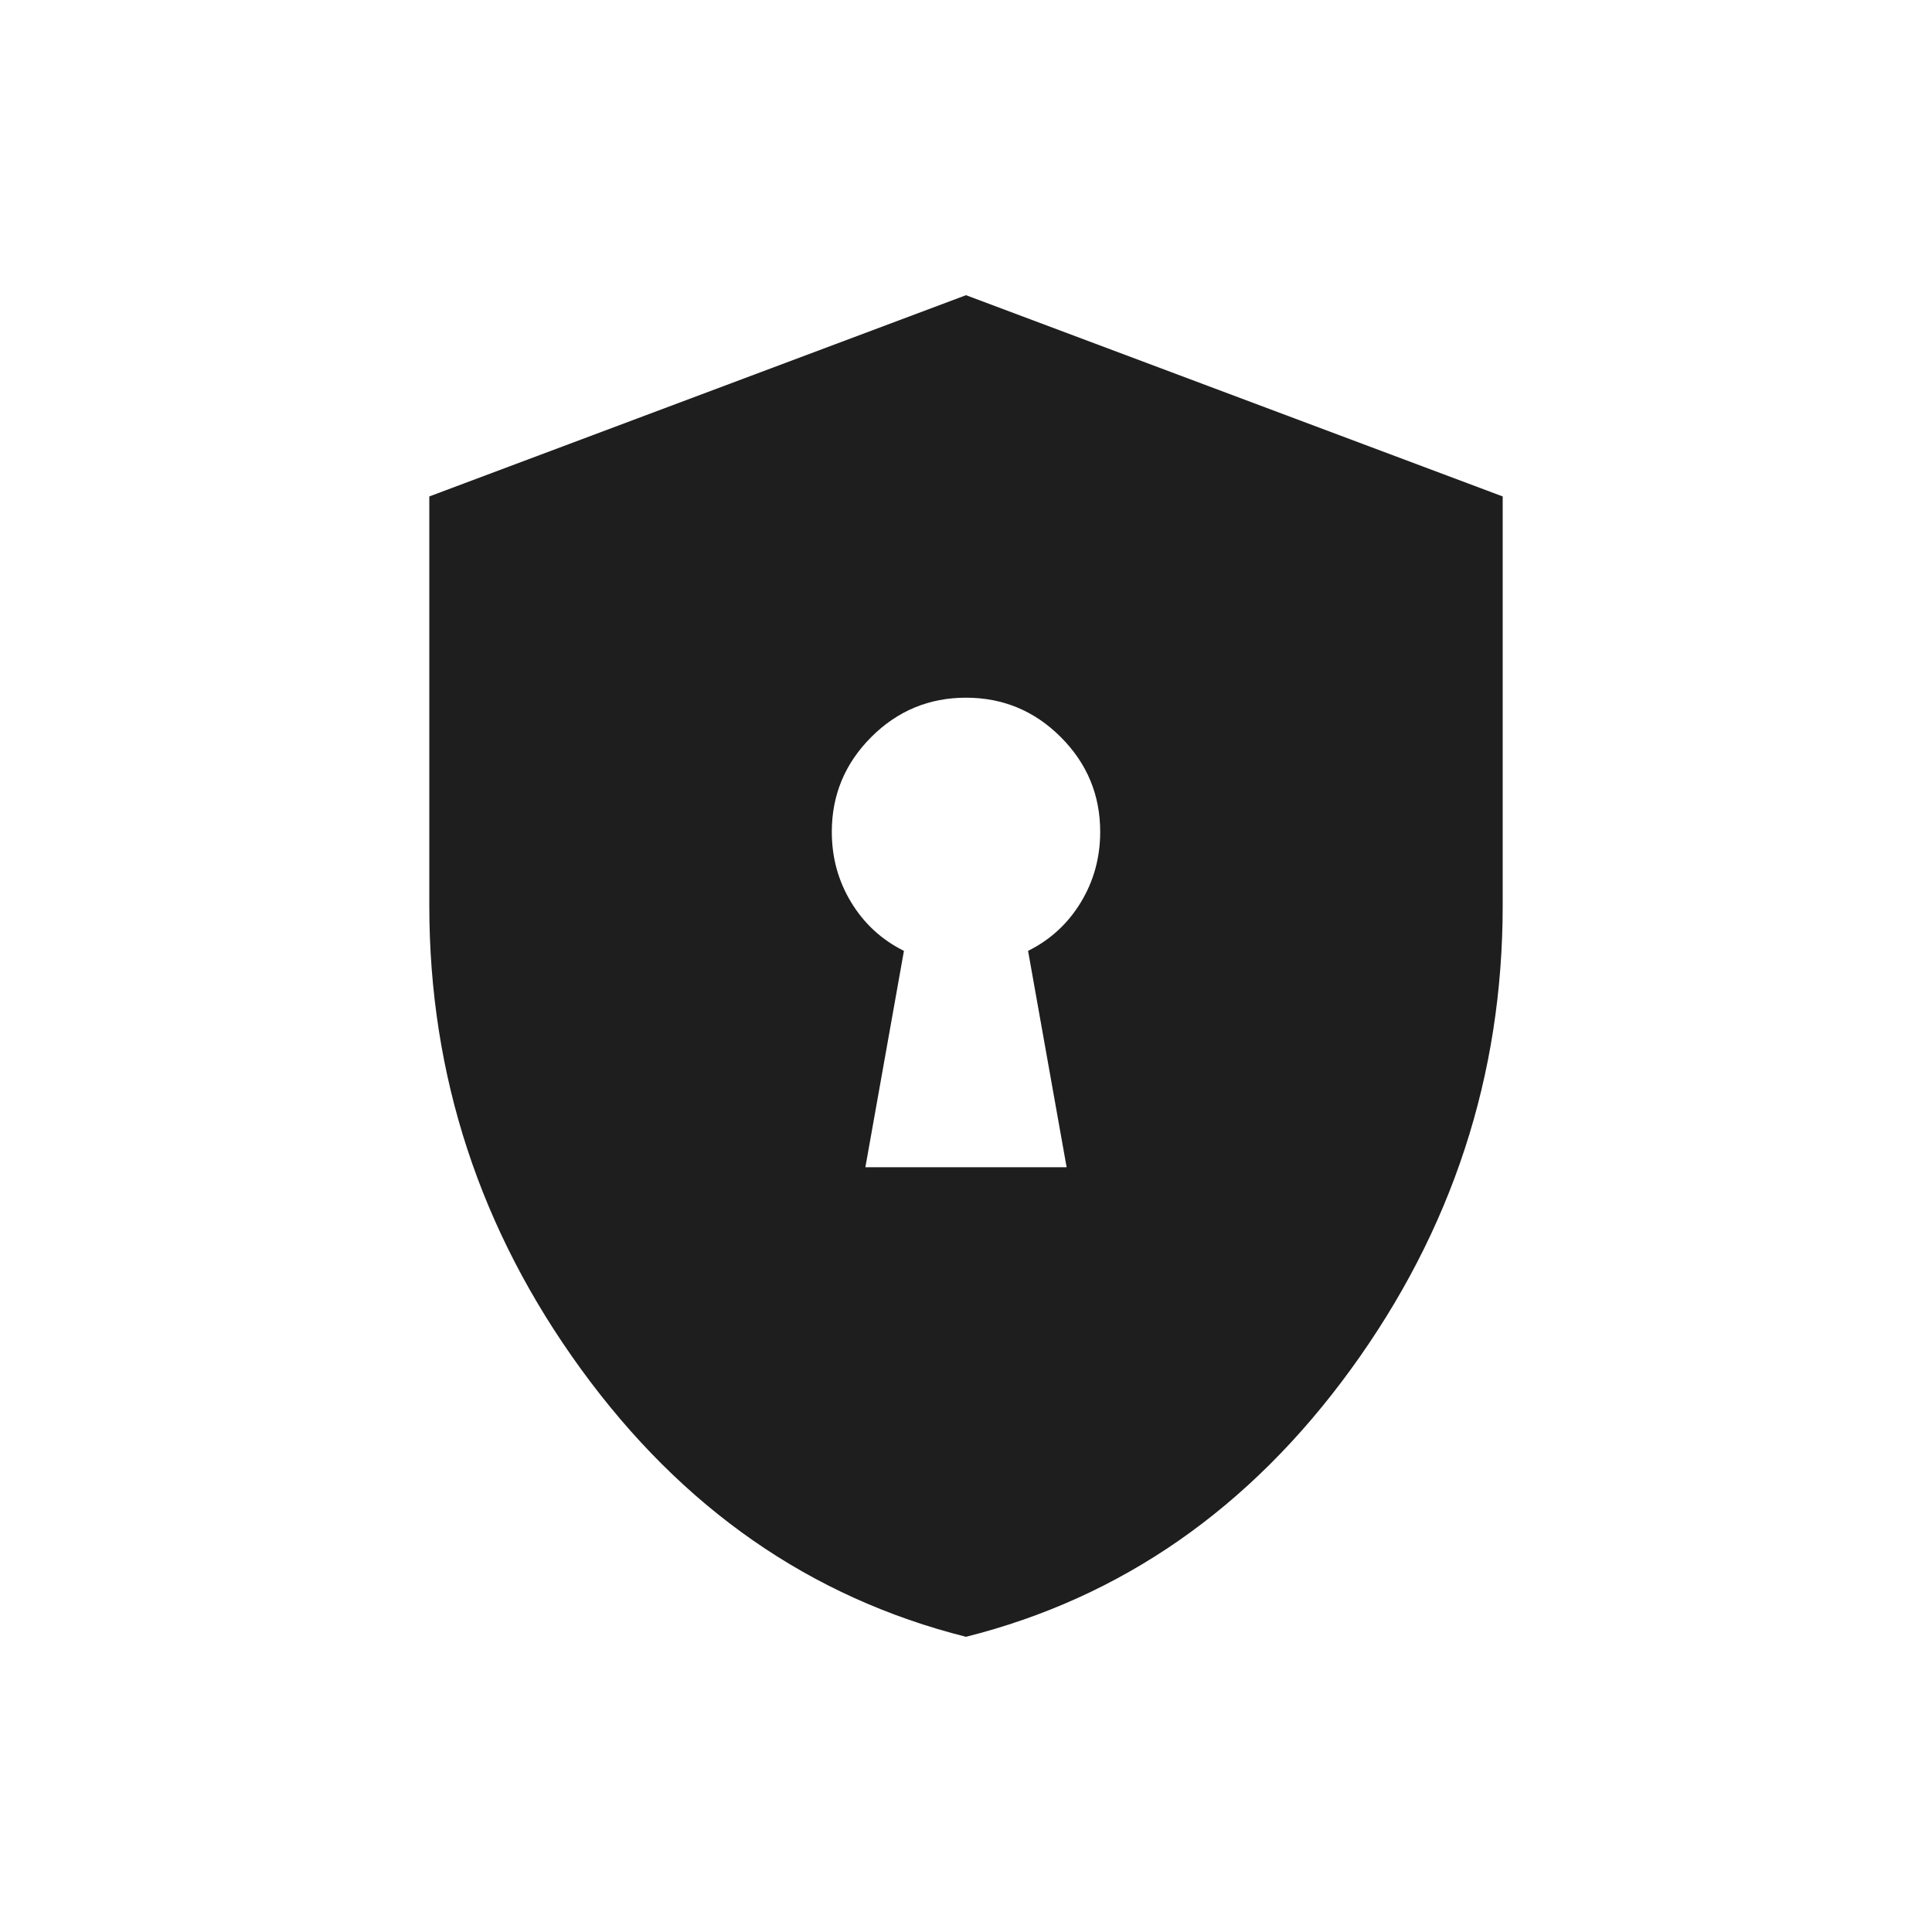 <svg width="24" height="24" viewBox="0 0 24 24" fill="none" xmlns="http://www.w3.org/2000/svg">
<path d="M10.75 14.5H13.25L12.771 11.812C13.049 11.674 13.267 11.472 13.427 11.208C13.587 10.944 13.667 10.653 13.667 10.333C13.667 9.875 13.504 9.483 13.177 9.156C12.851 8.83 12.458 8.667 12 8.667C11.542 8.667 11.149 8.83 10.823 9.156C10.497 9.483 10.333 9.875 10.333 10.333C10.333 10.653 10.413 10.944 10.573 11.208C10.733 11.472 10.951 11.674 11.229 11.812L10.75 14.5ZM12 20.333C10.069 19.847 8.476 18.739 7.219 17.01C5.962 15.281 5.333 13.361 5.333 11.25V6.167L12 3.667L18.667 6.167V11.25C18.667 13.361 18.038 15.281 16.781 17.01C15.524 18.739 13.931 19.847 12 20.333Z" fill="#1E1E1E"/>
</svg>
